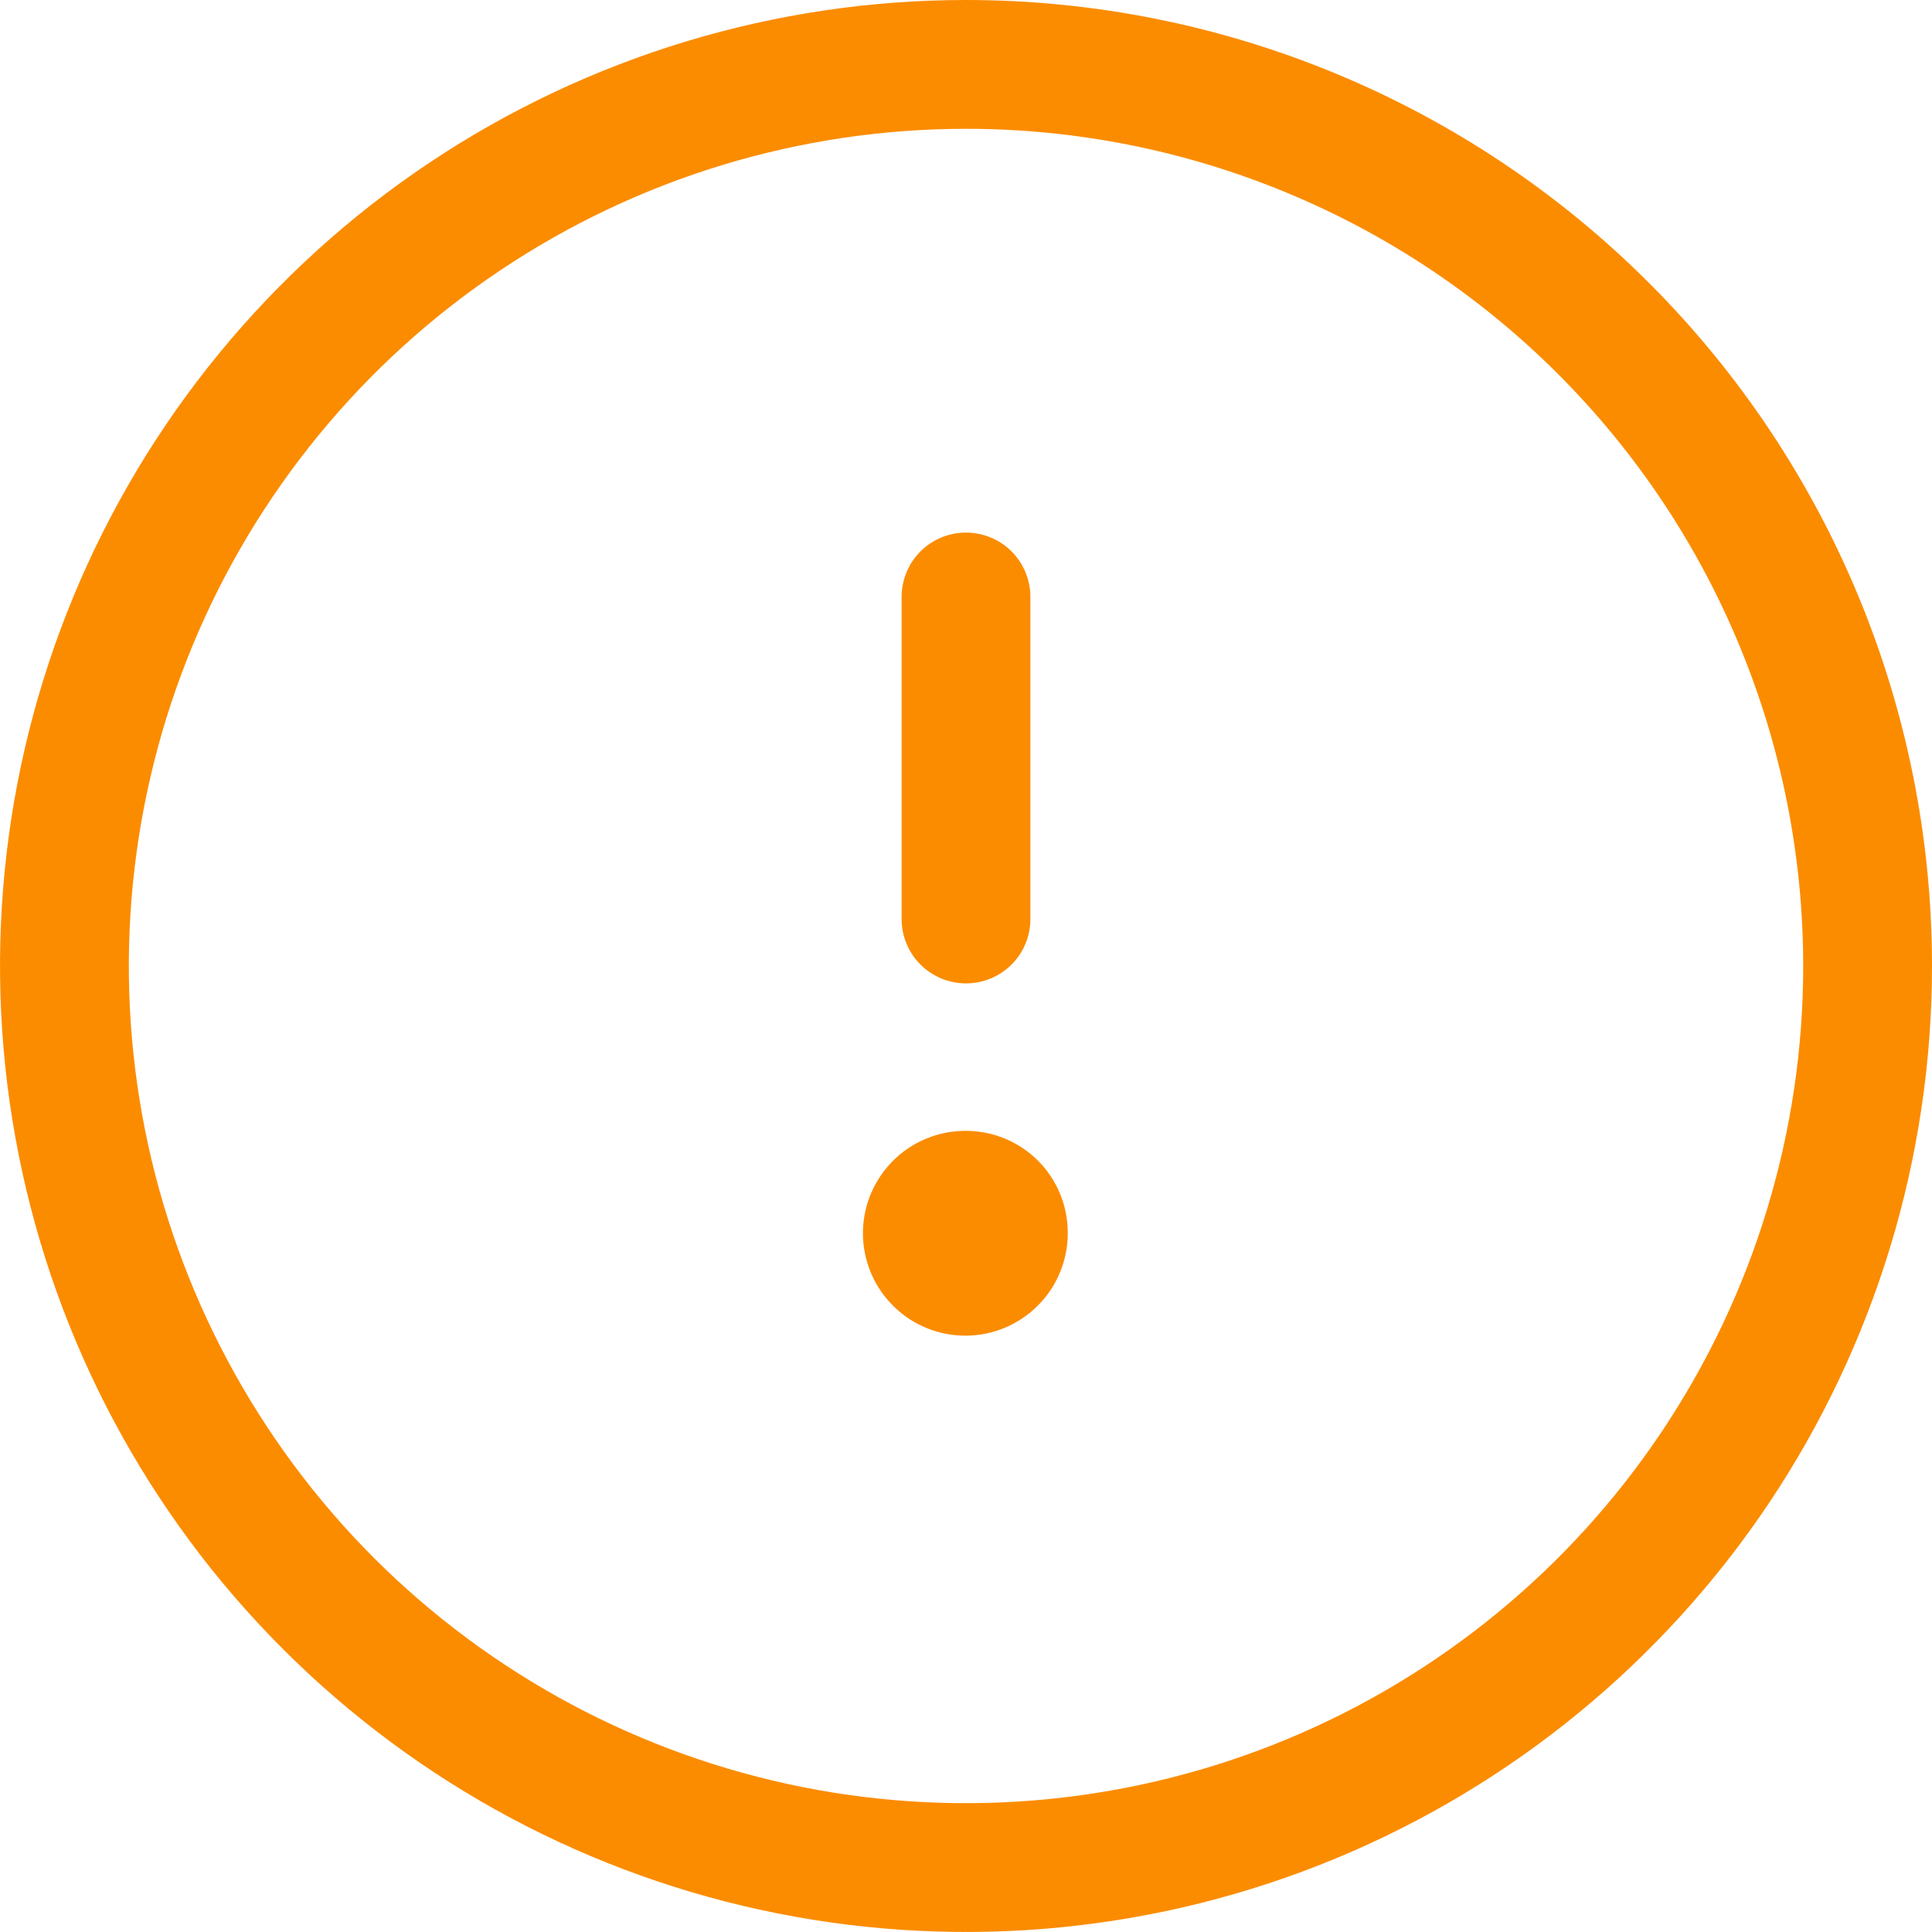<svg width="24" height="24" viewBox="0 0 24 24" fill="none" xmlns="http://www.w3.org/2000/svg">
<g clip-path="url(#clip0_2131_9516)">
<path d="M11.2 11.416L11.2 7.416C11.2 7.204 11.284 7 11.434 6.85C11.584 6.7 11.788 6.616 12 6.616C12.212 6.616 12.416 6.7 12.566 6.85C12.716 7 12.8 7.204 12.8 7.416L12.8 11.416C12.8 11.628 12.716 11.832 12.566 11.982C12.416 12.132 12.212 12.216 12 12.216C11.788 12.216 11.584 12.132 11.434 11.982C11.284 11.832 11.2 11.628 11.2 11.416ZM12 14.048C11.748 14.046 11.501 14.12 11.29 14.259C11.08 14.398 10.916 14.597 10.818 14.829C10.721 15.062 10.695 15.319 10.744 15.566C10.793 15.814 10.914 16.041 11.093 16.219C11.271 16.398 11.498 16.519 11.746 16.568C11.993 16.617 12.25 16.591 12.482 16.494C12.715 16.396 12.914 16.232 13.053 16.022C13.192 15.811 13.266 15.564 13.264 15.312C13.264 14.977 13.131 14.655 12.894 14.418C12.657 14.181 12.335 14.048 12 14.048V14.048ZM24 12C24 14.373 23.296 16.694 21.978 18.667C20.659 20.64 18.785 22.178 16.592 23.087C14.399 23.995 11.987 24.232 9.659 23.769C7.331 23.306 5.193 22.163 3.515 20.485C1.836 18.807 0.694 16.669 0.231 14.341C-0.232 12.013 0.005 9.601 0.913 7.408C1.822 5.215 3.36 3.341 5.333 2.022C7.307 0.704 9.627 0 12 0C15.183 0 18.235 1.264 20.485 3.515C22.736 5.765 24 8.817 24 12ZM22.4 12C22.4 10.634 22.131 9.282 21.608 8.02C21.086 6.758 20.32 5.612 19.354 4.646C18.388 3.68 17.242 2.914 15.98 2.392C14.718 1.869 13.366 1.6 12 1.6C9.943 1.6 7.932 2.21 6.222 3.353C4.512 4.495 3.179 6.12 2.392 8.02C1.605 9.92 1.399 12.011 1.8 14.029C2.201 16.046 3.192 17.899 4.646 19.354C6.101 20.808 7.954 21.799 9.971 22.2C11.989 22.601 14.08 22.395 15.98 21.608C17.88 20.821 19.505 19.488 20.647 17.778C21.79 16.068 22.4 14.057 22.4 12V12Z" fill="#FB8C00"/>
</g>
<defs>
<clipPath id="clip0_2131_9516">
<rect width="24" height="24" fill="white"/>
</clipPath>
</defs>
</svg>
